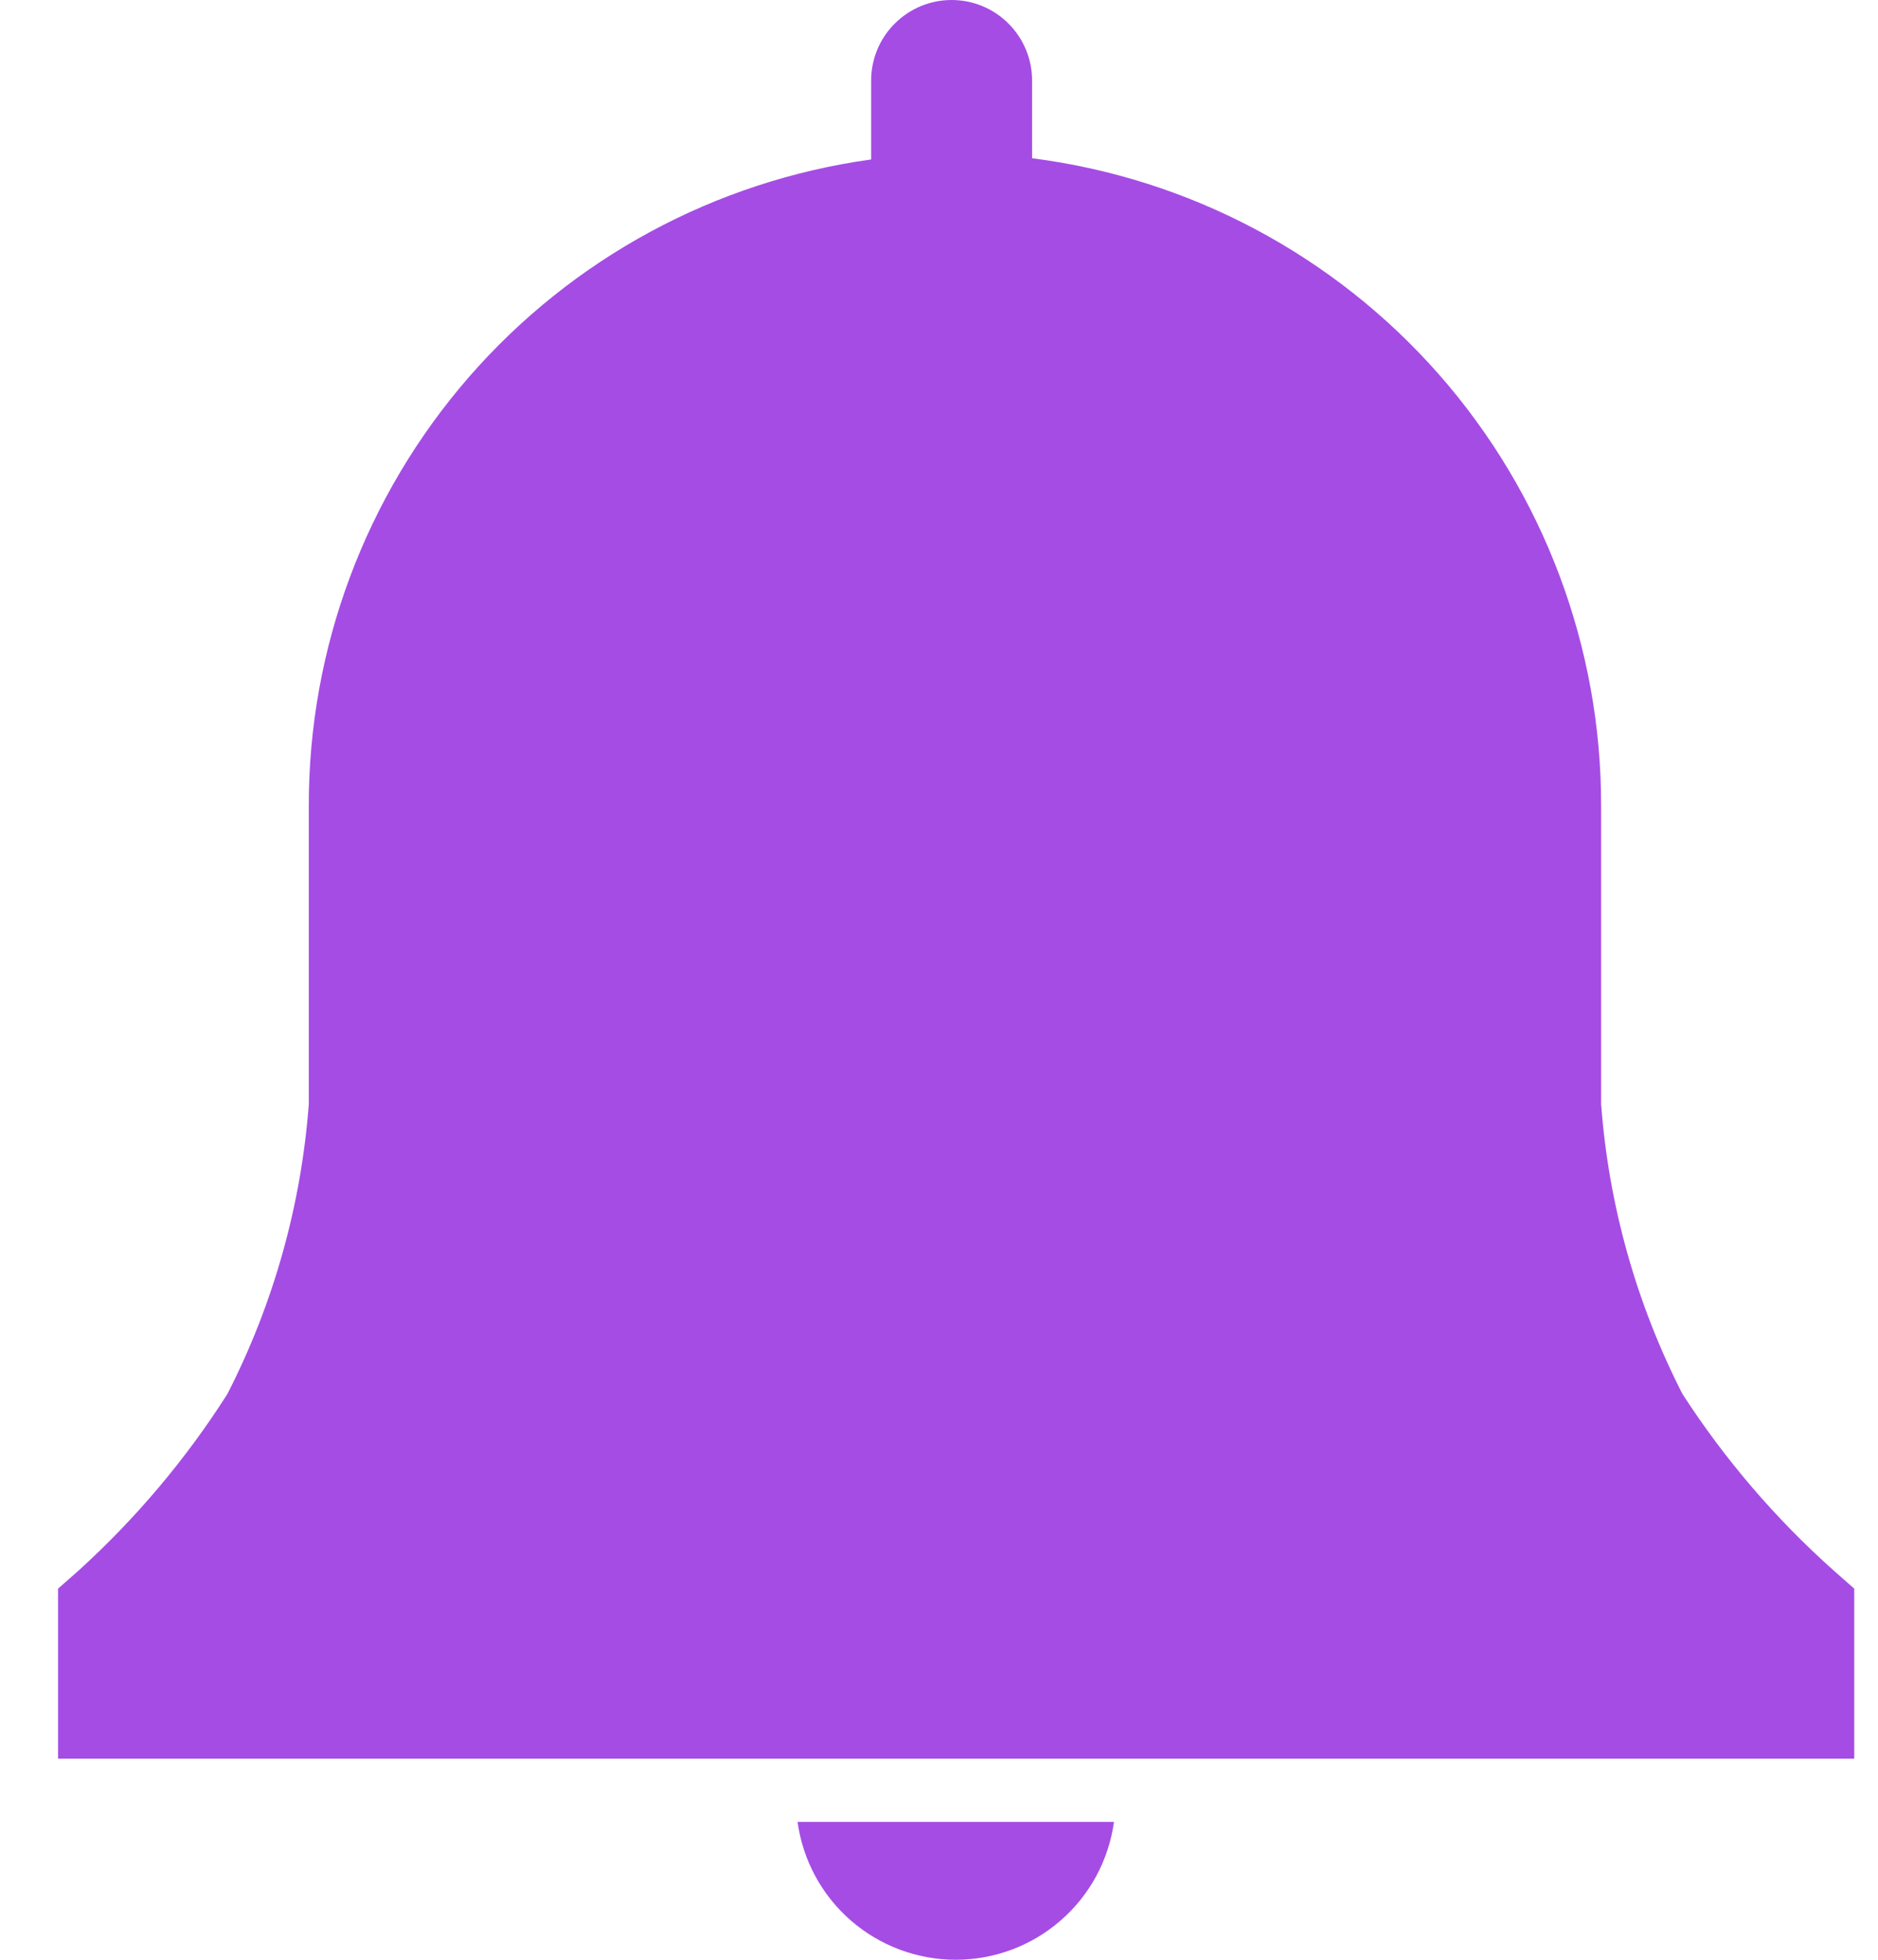 <svg width="23" height="24" viewBox="0 0 23 24" fill="none" xmlns="http://www.w3.org/2000/svg">
<path d="M22.709 19.455L22.458 19.234C21.746 18.599 21.123 17.872 20.605 17.071C20.04 15.965 19.701 14.758 19.609 13.52V9.873C19.613 7.929 18.908 6.049 17.625 4.588C16.342 3.127 14.569 2.184 12.64 1.938V0.985C12.64 0.724 12.536 0.473 12.351 0.289C12.167 0.104 11.916 0 11.655 0C11.393 0 11.143 0.104 10.958 0.289C10.773 0.473 10.669 0.724 10.669 0.985V1.953C8.757 2.217 7.006 3.165 5.74 4.621C4.474 6.078 3.778 7.943 3.782 9.873V13.52C3.689 14.758 3.351 15.965 2.785 17.071C2.277 17.87 1.663 18.597 0.962 19.234L0.711 19.455V21.537H22.709V19.455Z" fill="#A54CE5"/>
<path d="M9.768 22.312C9.832 22.78 10.064 23.209 10.42 23.519C10.777 23.829 11.233 24 11.705 24C12.178 24 12.634 23.829 12.99 23.519C13.347 23.209 13.578 22.78 13.643 22.312H9.768Z" fill="#A54CE5"/>
</svg>
